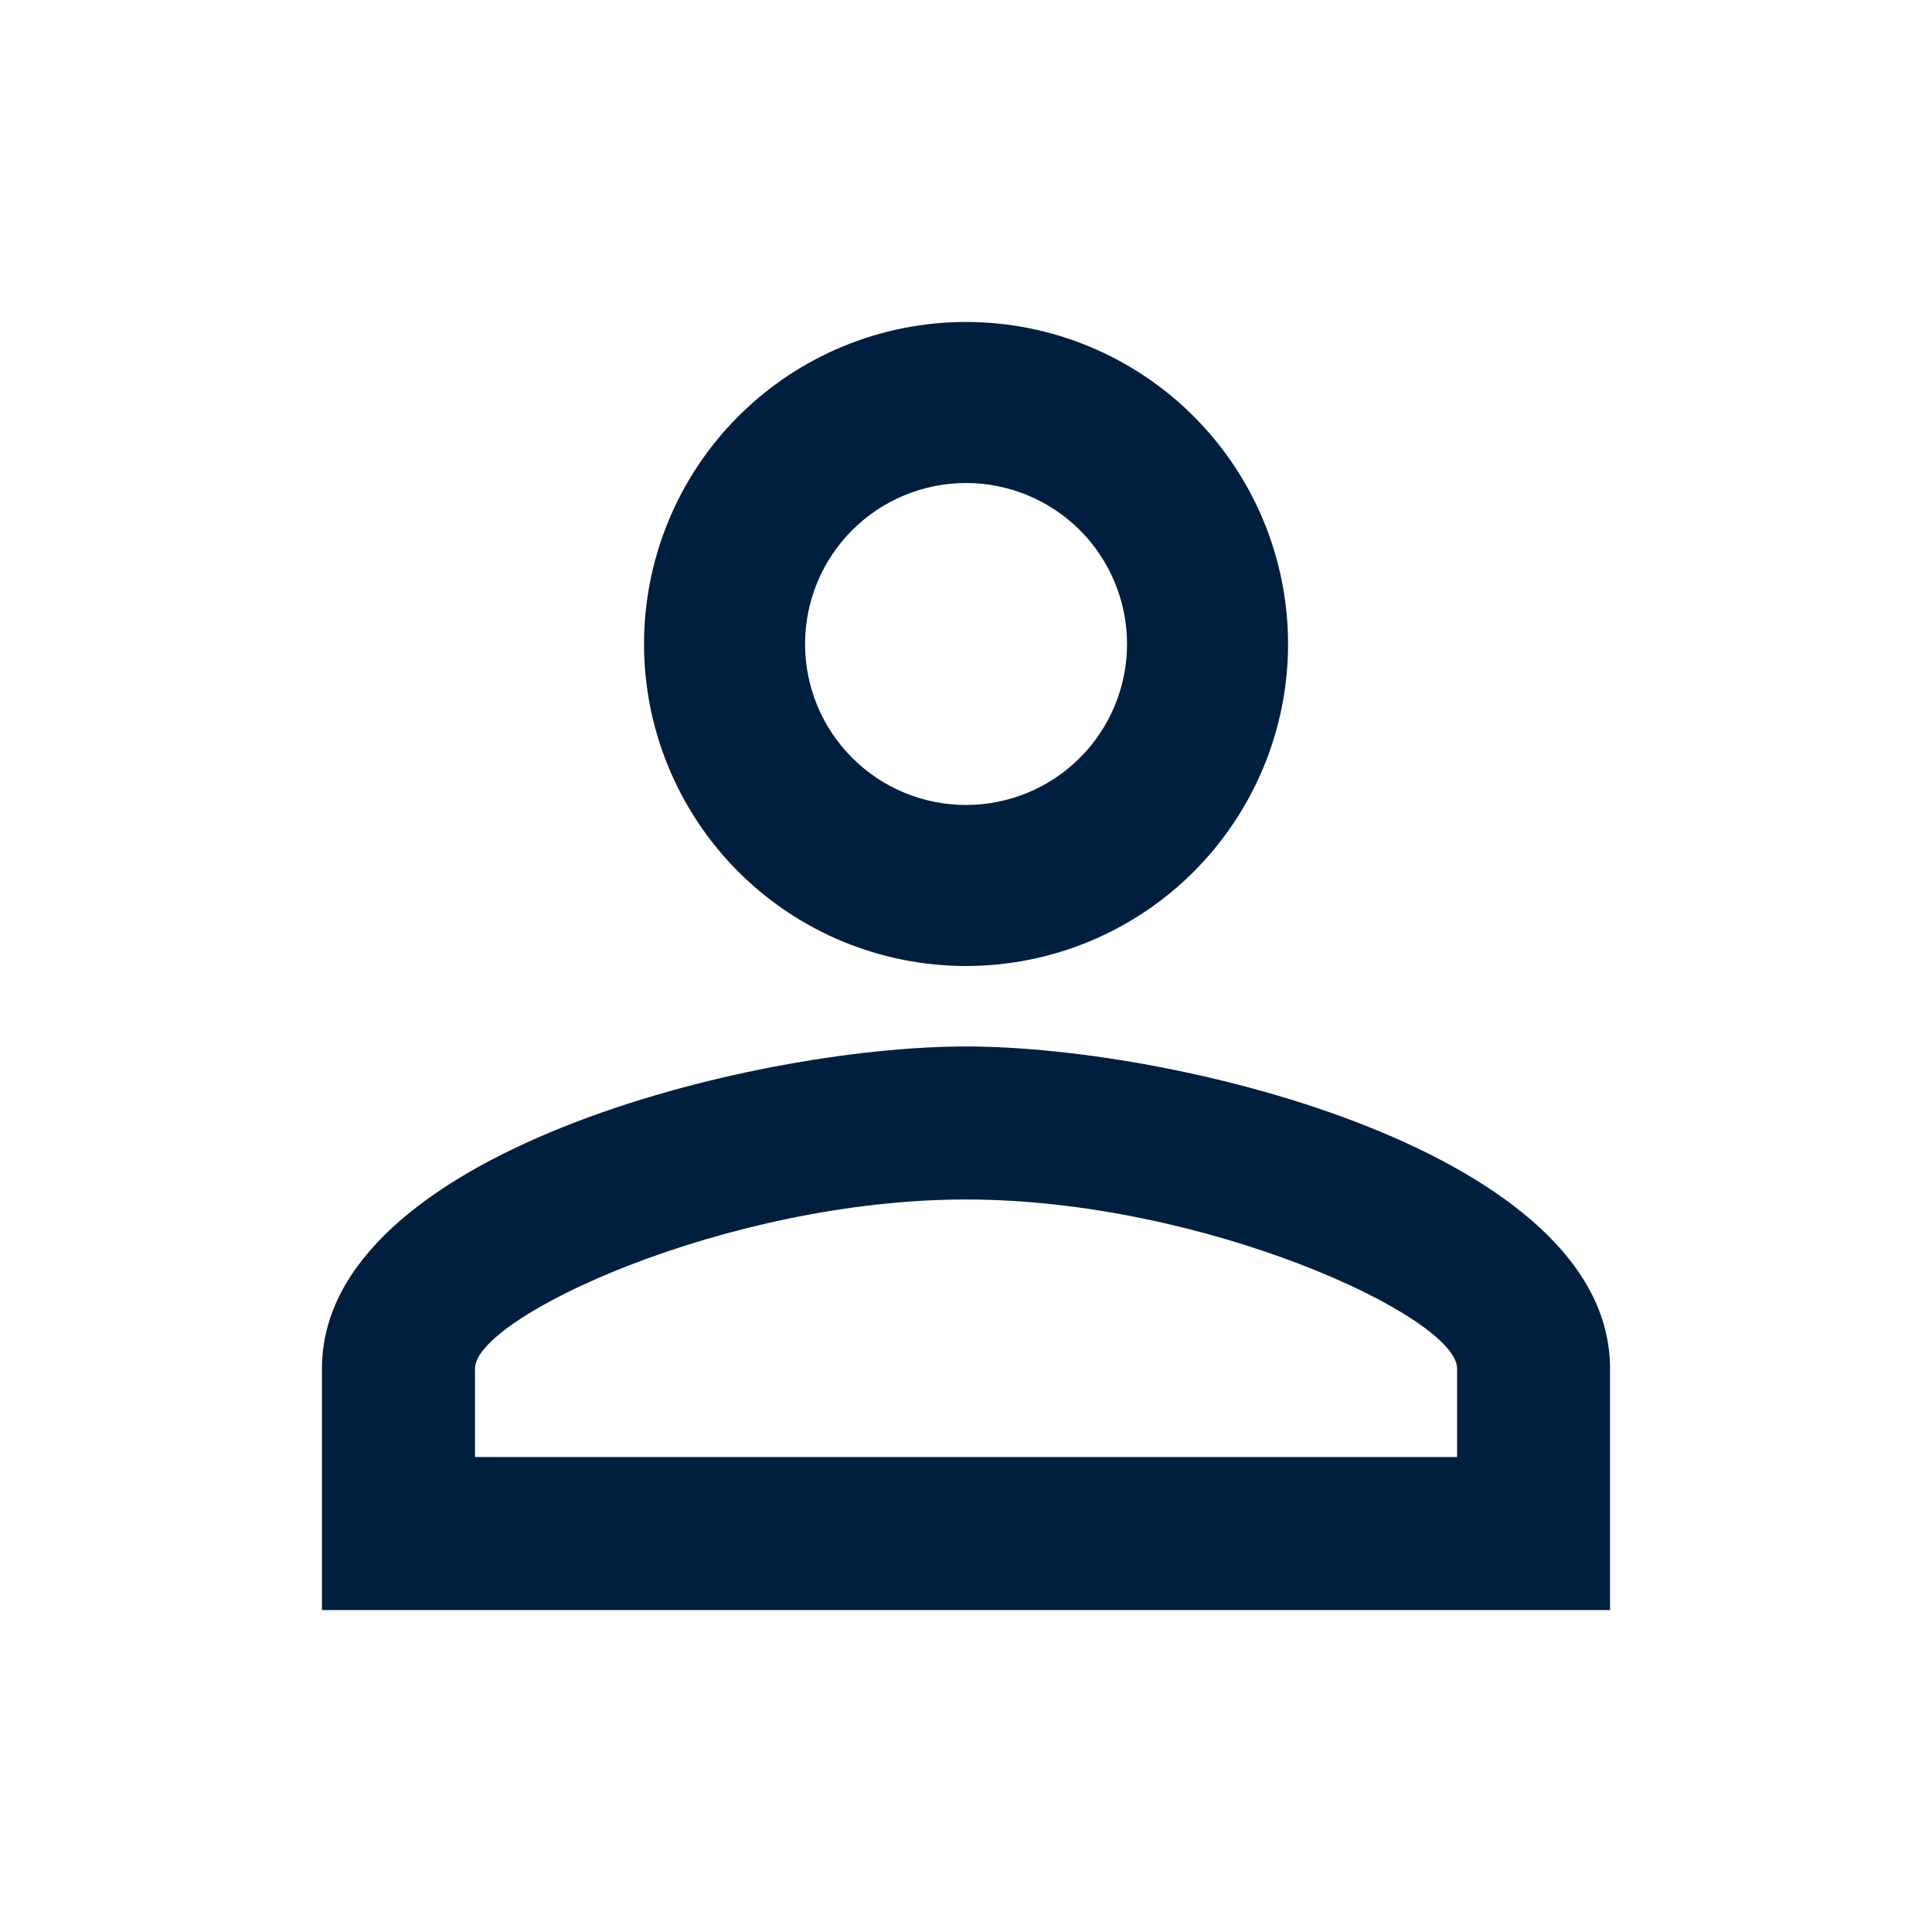 <svg width="20" height="20" viewBox="0 0 20 20" fill="none" xmlns="http://www.w3.org/2000/svg">
<path d="M10 3.333C10.884 3.333 11.732 3.684 12.357 4.31C12.982 4.935 13.334 5.783 13.334 6.667C13.334 7.551 12.982 8.398 12.357 9.024C11.732 9.649 10.884 10 10 10C9.116 10 8.268 9.649 7.643 9.024C7.018 8.398 6.667 7.551 6.667 6.667C6.667 5.783 7.018 4.935 7.643 4.31C8.268 3.684 9.116 3.333 10 3.333ZM10 5C9.558 5 9.134 5.176 8.822 5.488C8.509 5.801 8.334 6.225 8.334 6.667C8.334 7.109 8.509 7.533 8.822 7.845C9.134 8.158 9.558 8.333 10 8.333C10.442 8.333 10.866 8.158 11.179 7.845C11.491 7.533 11.667 7.109 11.667 6.667C11.667 6.225 11.491 5.801 11.179 5.488C10.866 5.176 10.442 5 10 5ZM10 10.833C12.225 10.833 16.667 11.942 16.667 14.167V16.667H3.333V14.167C3.333 11.942 7.775 10.833 10 10.833ZM10 12.417C7.525 12.417 4.917 13.633 4.917 14.167V15.083H15.084V14.167C15.084 13.633 12.475 12.417 10 12.417Z" fill="#001E3E"/>
</svg>
